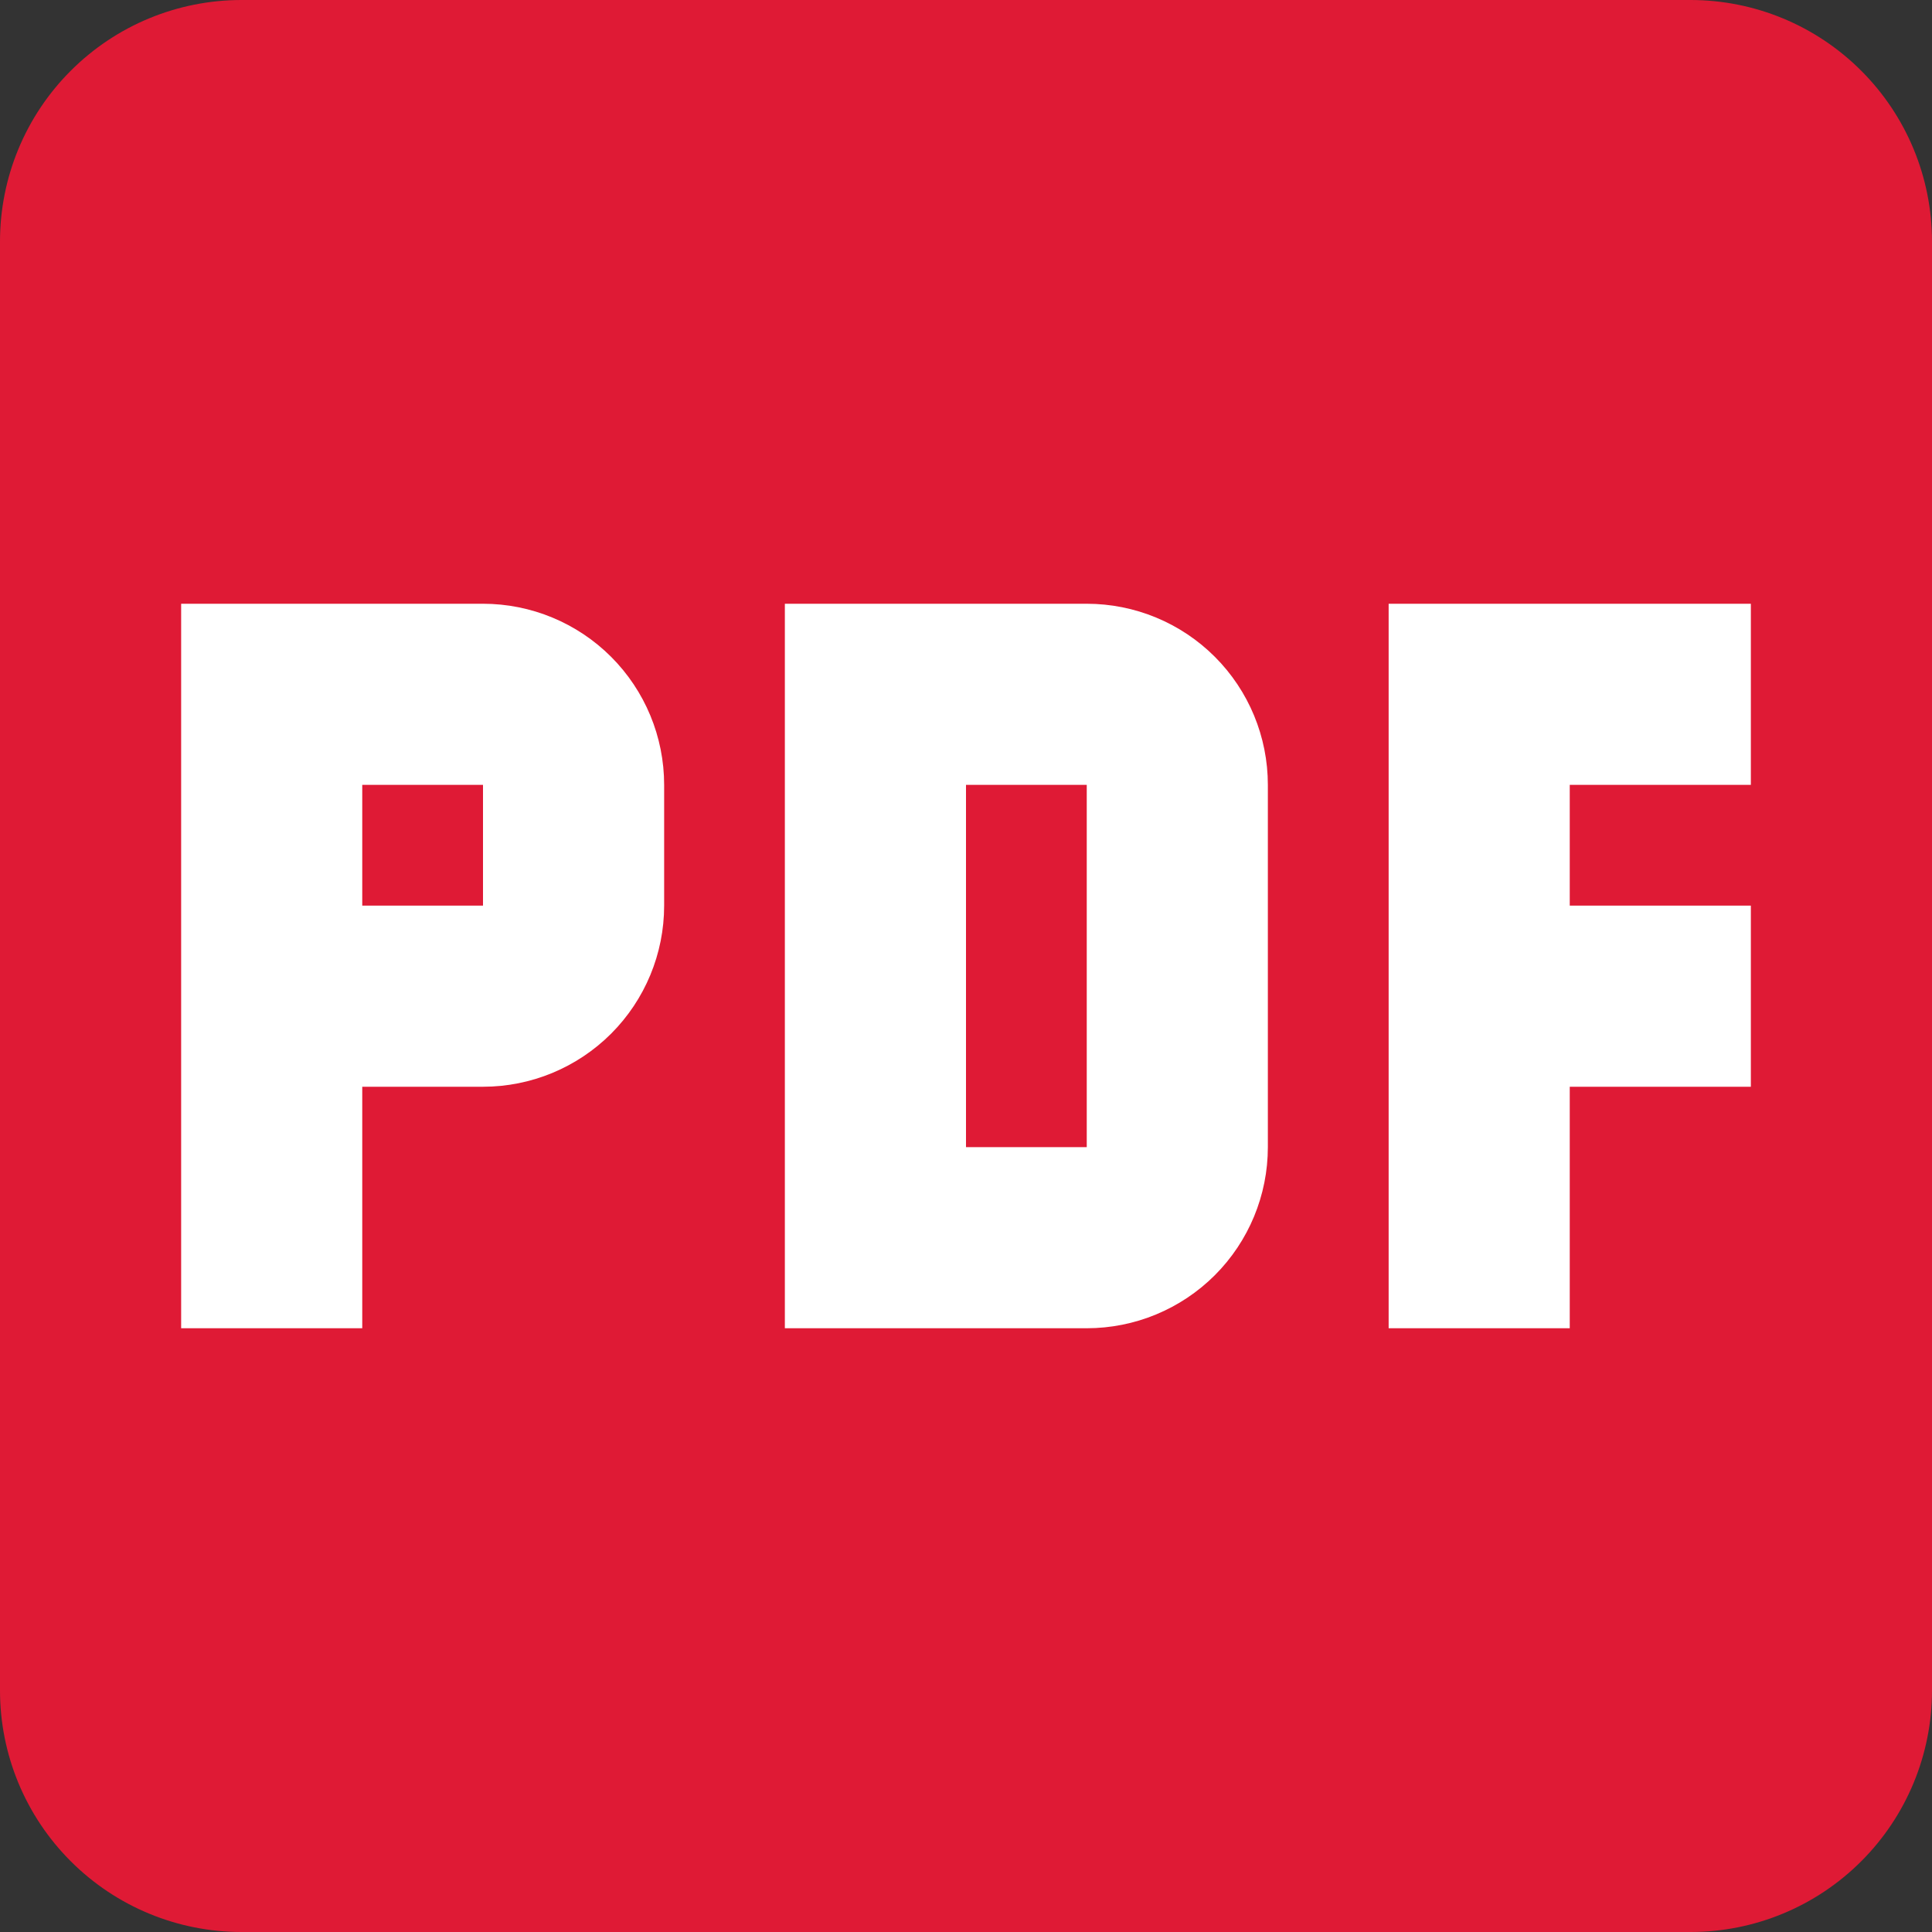<svg width="50" height="50" viewBox="0 0 50 50" fill="none" xmlns="http://www.w3.org/2000/svg">
<rect x="0" y="0" width="50" height="50" fill="#333333" stroke="none"/>
<path d="M2.5 12.5H47.5V39.167H2.5V12.5Z" fill="white"/>
<path d="M25 20.312H28.125V29.688H25V20.312ZM9.375 23.438H12.5V20.312H9.375V23.438ZM50 6.25V43.75C50 45.408 49.342 46.997 48.169 48.169C46.997 49.342 45.408 50 43.75 50H6.25C4.592 50 3.003 49.342 1.831 48.169C0.658 46.997 0 45.408 0 43.75V6.25C0 4.592 0.658 3.003 1.831 1.831C3.003 0.658 4.592 0 6.25 0H43.75C45.408 0 46.997 0.658 48.169 1.831C49.342 3.003 50 4.592 50 6.25ZM17.188 20.312C17.188 19.069 16.694 17.877 15.815 16.998C14.935 16.119 13.743 15.625 12.5 15.625H4.688V34.375H9.375V28.125H12.5C13.743 28.125 14.935 27.631 15.815 26.752C16.694 25.873 17.188 24.681 17.188 23.438V20.312ZM32.812 20.312C32.812 19.069 32.319 17.877 31.44 16.998C30.561 16.119 29.368 15.625 28.125 15.625H20.312V34.375H28.125C29.368 34.375 30.561 33.881 31.44 33.002C32.319 32.123 32.812 30.931 32.812 29.688V20.312ZM45.312 15.625H35.938V34.375H40.625V28.125H45.312V23.438H40.625V20.312H45.312V15.625Z" fill="#DF1A35"/>
</svg>
